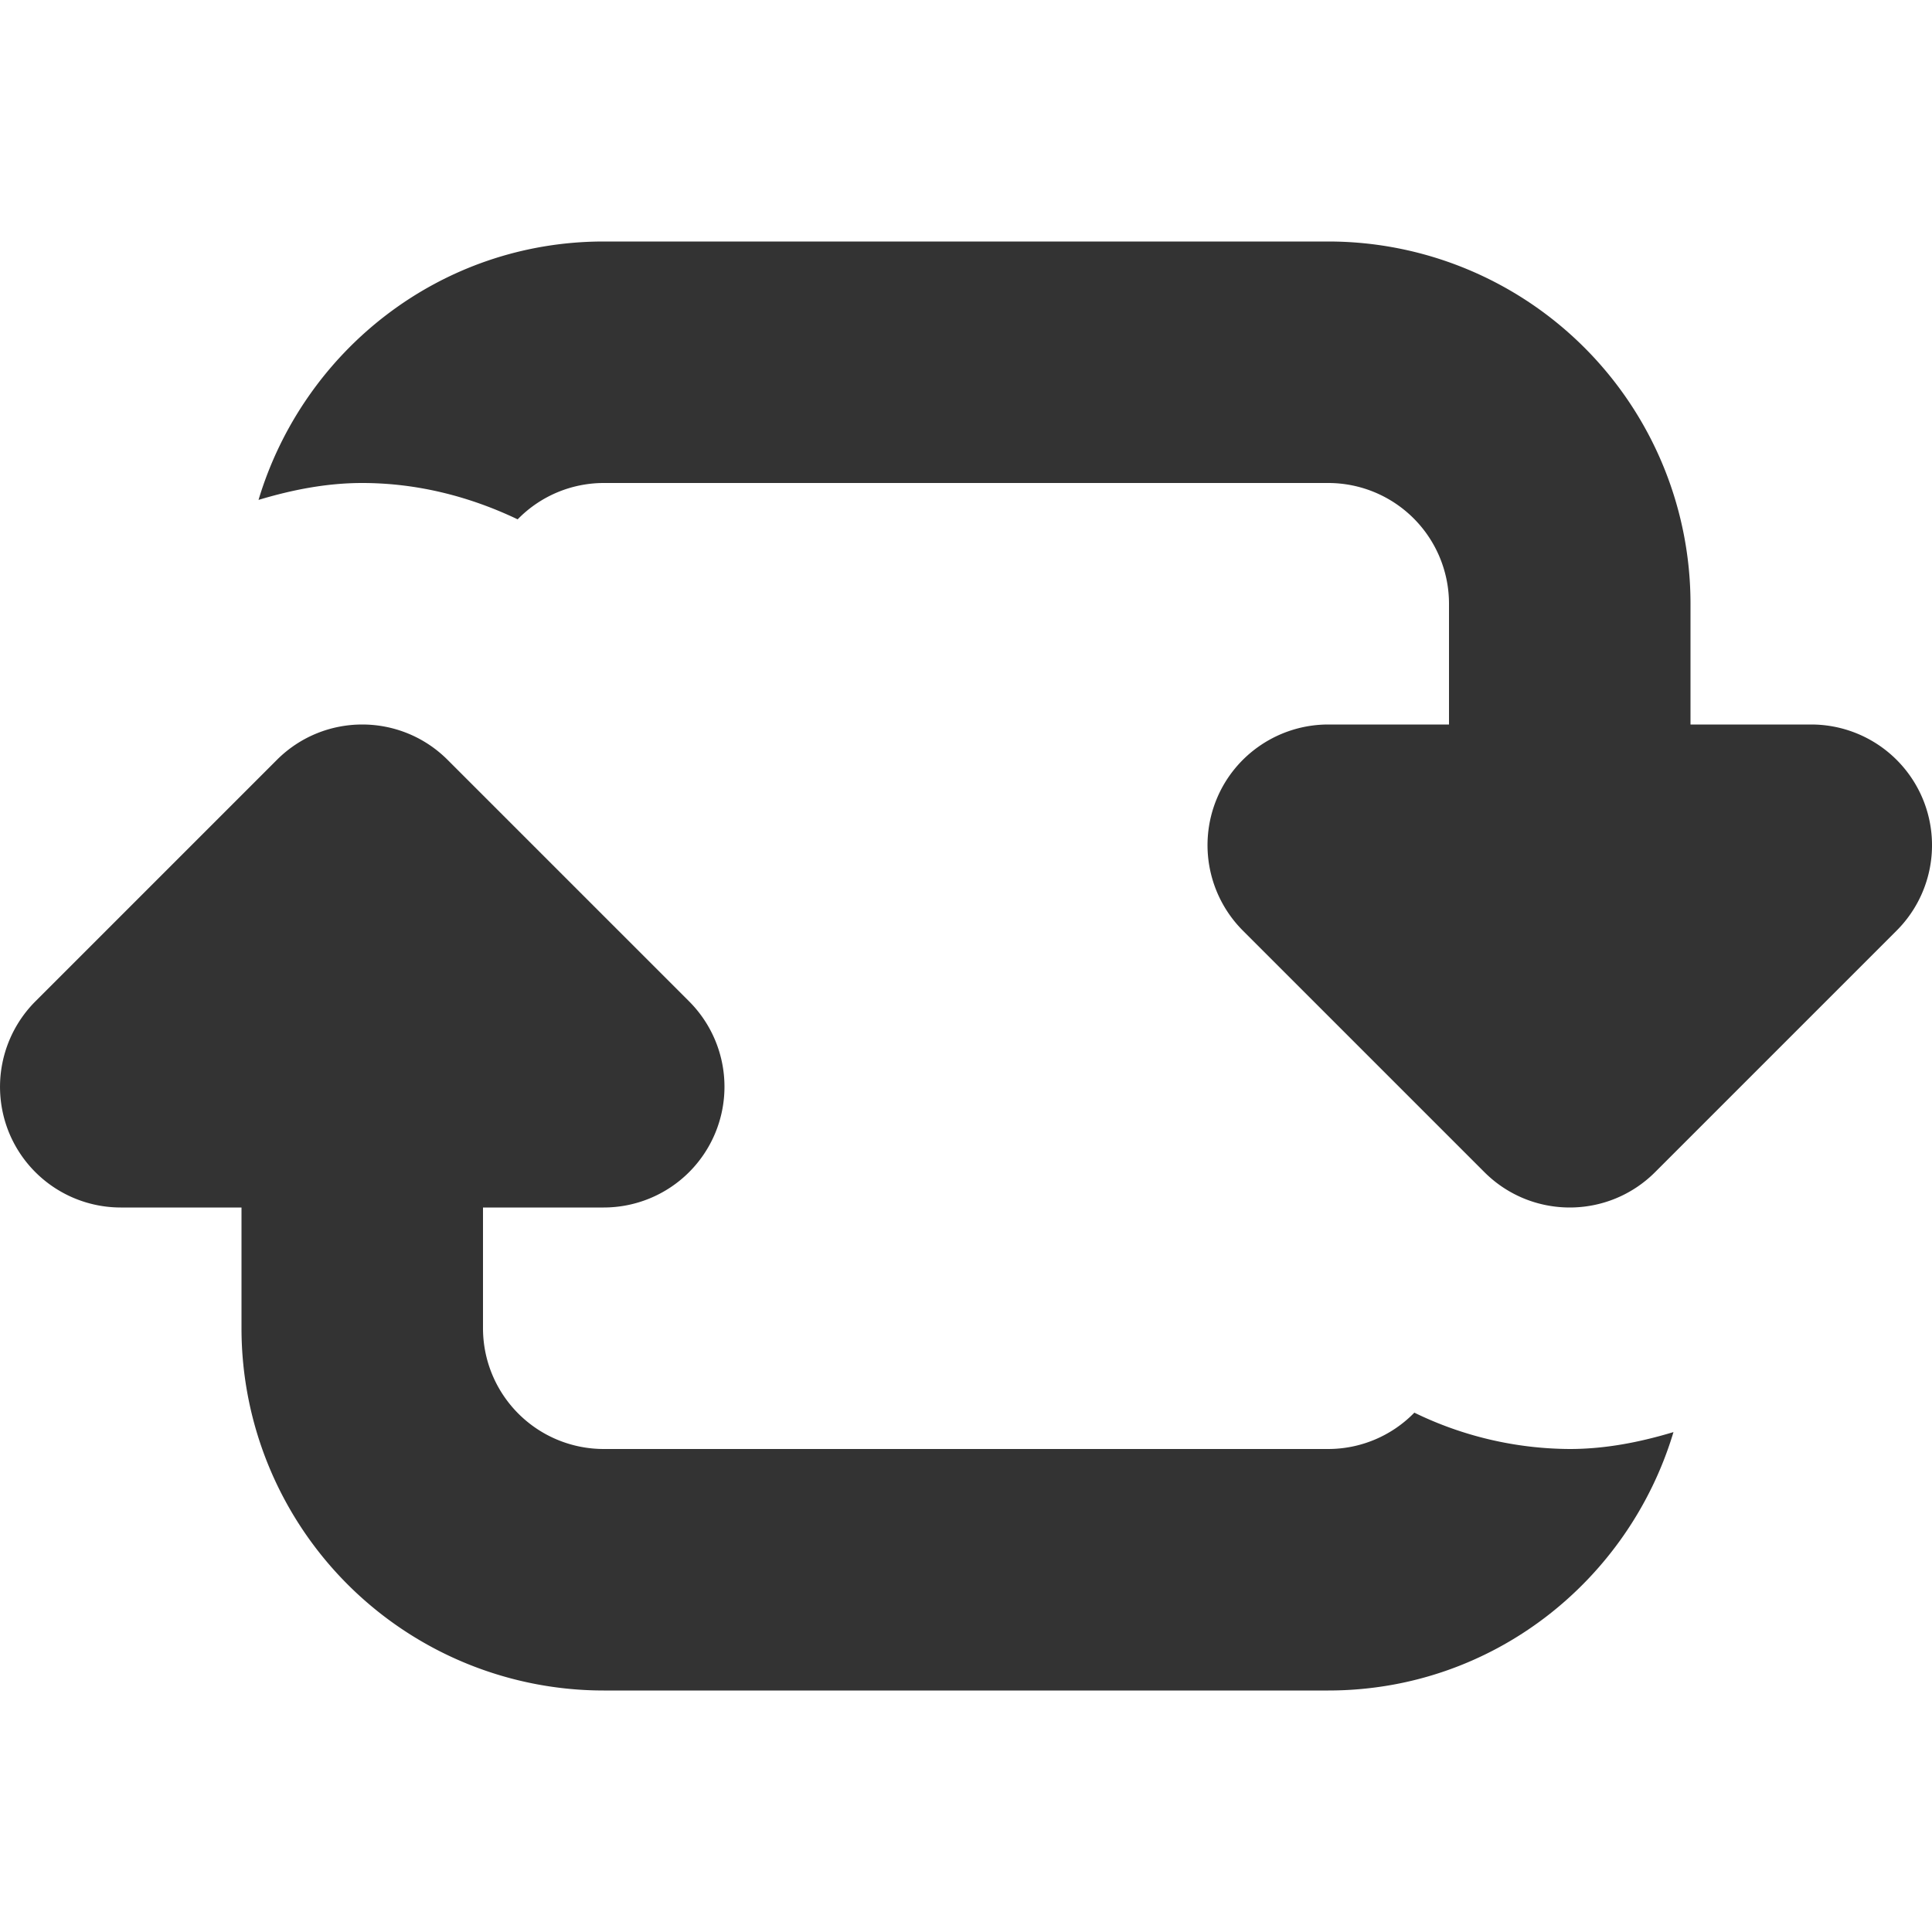 <?xml version="1.0" standalone="no"?><!DOCTYPE svg PUBLIC "-//W3C//DTD SVG 1.1//EN" "http://www.w3.org/Graphics/SVG/1.1/DTD/svg11.dtd"><svg class="icon" width="200px" height="200.00px" viewBox="0 0 1024 1024" version="1.1" xmlns="http://www.w3.org/2000/svg"><path fill="#333333" d="M1019.136 423.488A64.043 64.043 0 0 0 960 384h-64v-64a192 192 0 0 0-192-192H320c-86.72 0-159.232 57.92-182.976 136.96C154.688 259.648 172.992 256 192 256c29.056 0 56.896 7.104 82.368 19.264A63.765 63.765 0 0 1 320 256h384a64 64 0 0 1 64 64v64h-64c-25.856 0-49.28 15.616-59.136 39.488a64.107 64.107 0 0 0 13.888 69.76l128 128c12.48 12.48 28.864 18.752 45.248 18.752s32.768-6.272 45.248-18.752l128-128a64 64 0 0 0 13.888-69.76zM749.632 748.736A63.765 63.765 0 0 1 704 768H320a64 64 0 0 1-64-64v-64h64a64 64 0 0 0 45.248-109.248l-128-128C224.768 390.272 208.384 384 192 384s-32.768 6.272-45.248 18.752l-128 128a64.107 64.107 0 0 0-13.888 69.76A64.043 64.043 0 0 0 64 640h64v64a192 192 0 0 0 192 192h384c86.784 0 159.232-57.92 182.976-136.96-17.664 5.312-35.968 8.96-54.976 8.96a189.909 189.909 0 0 1-82.368-19.264z" /></svg>